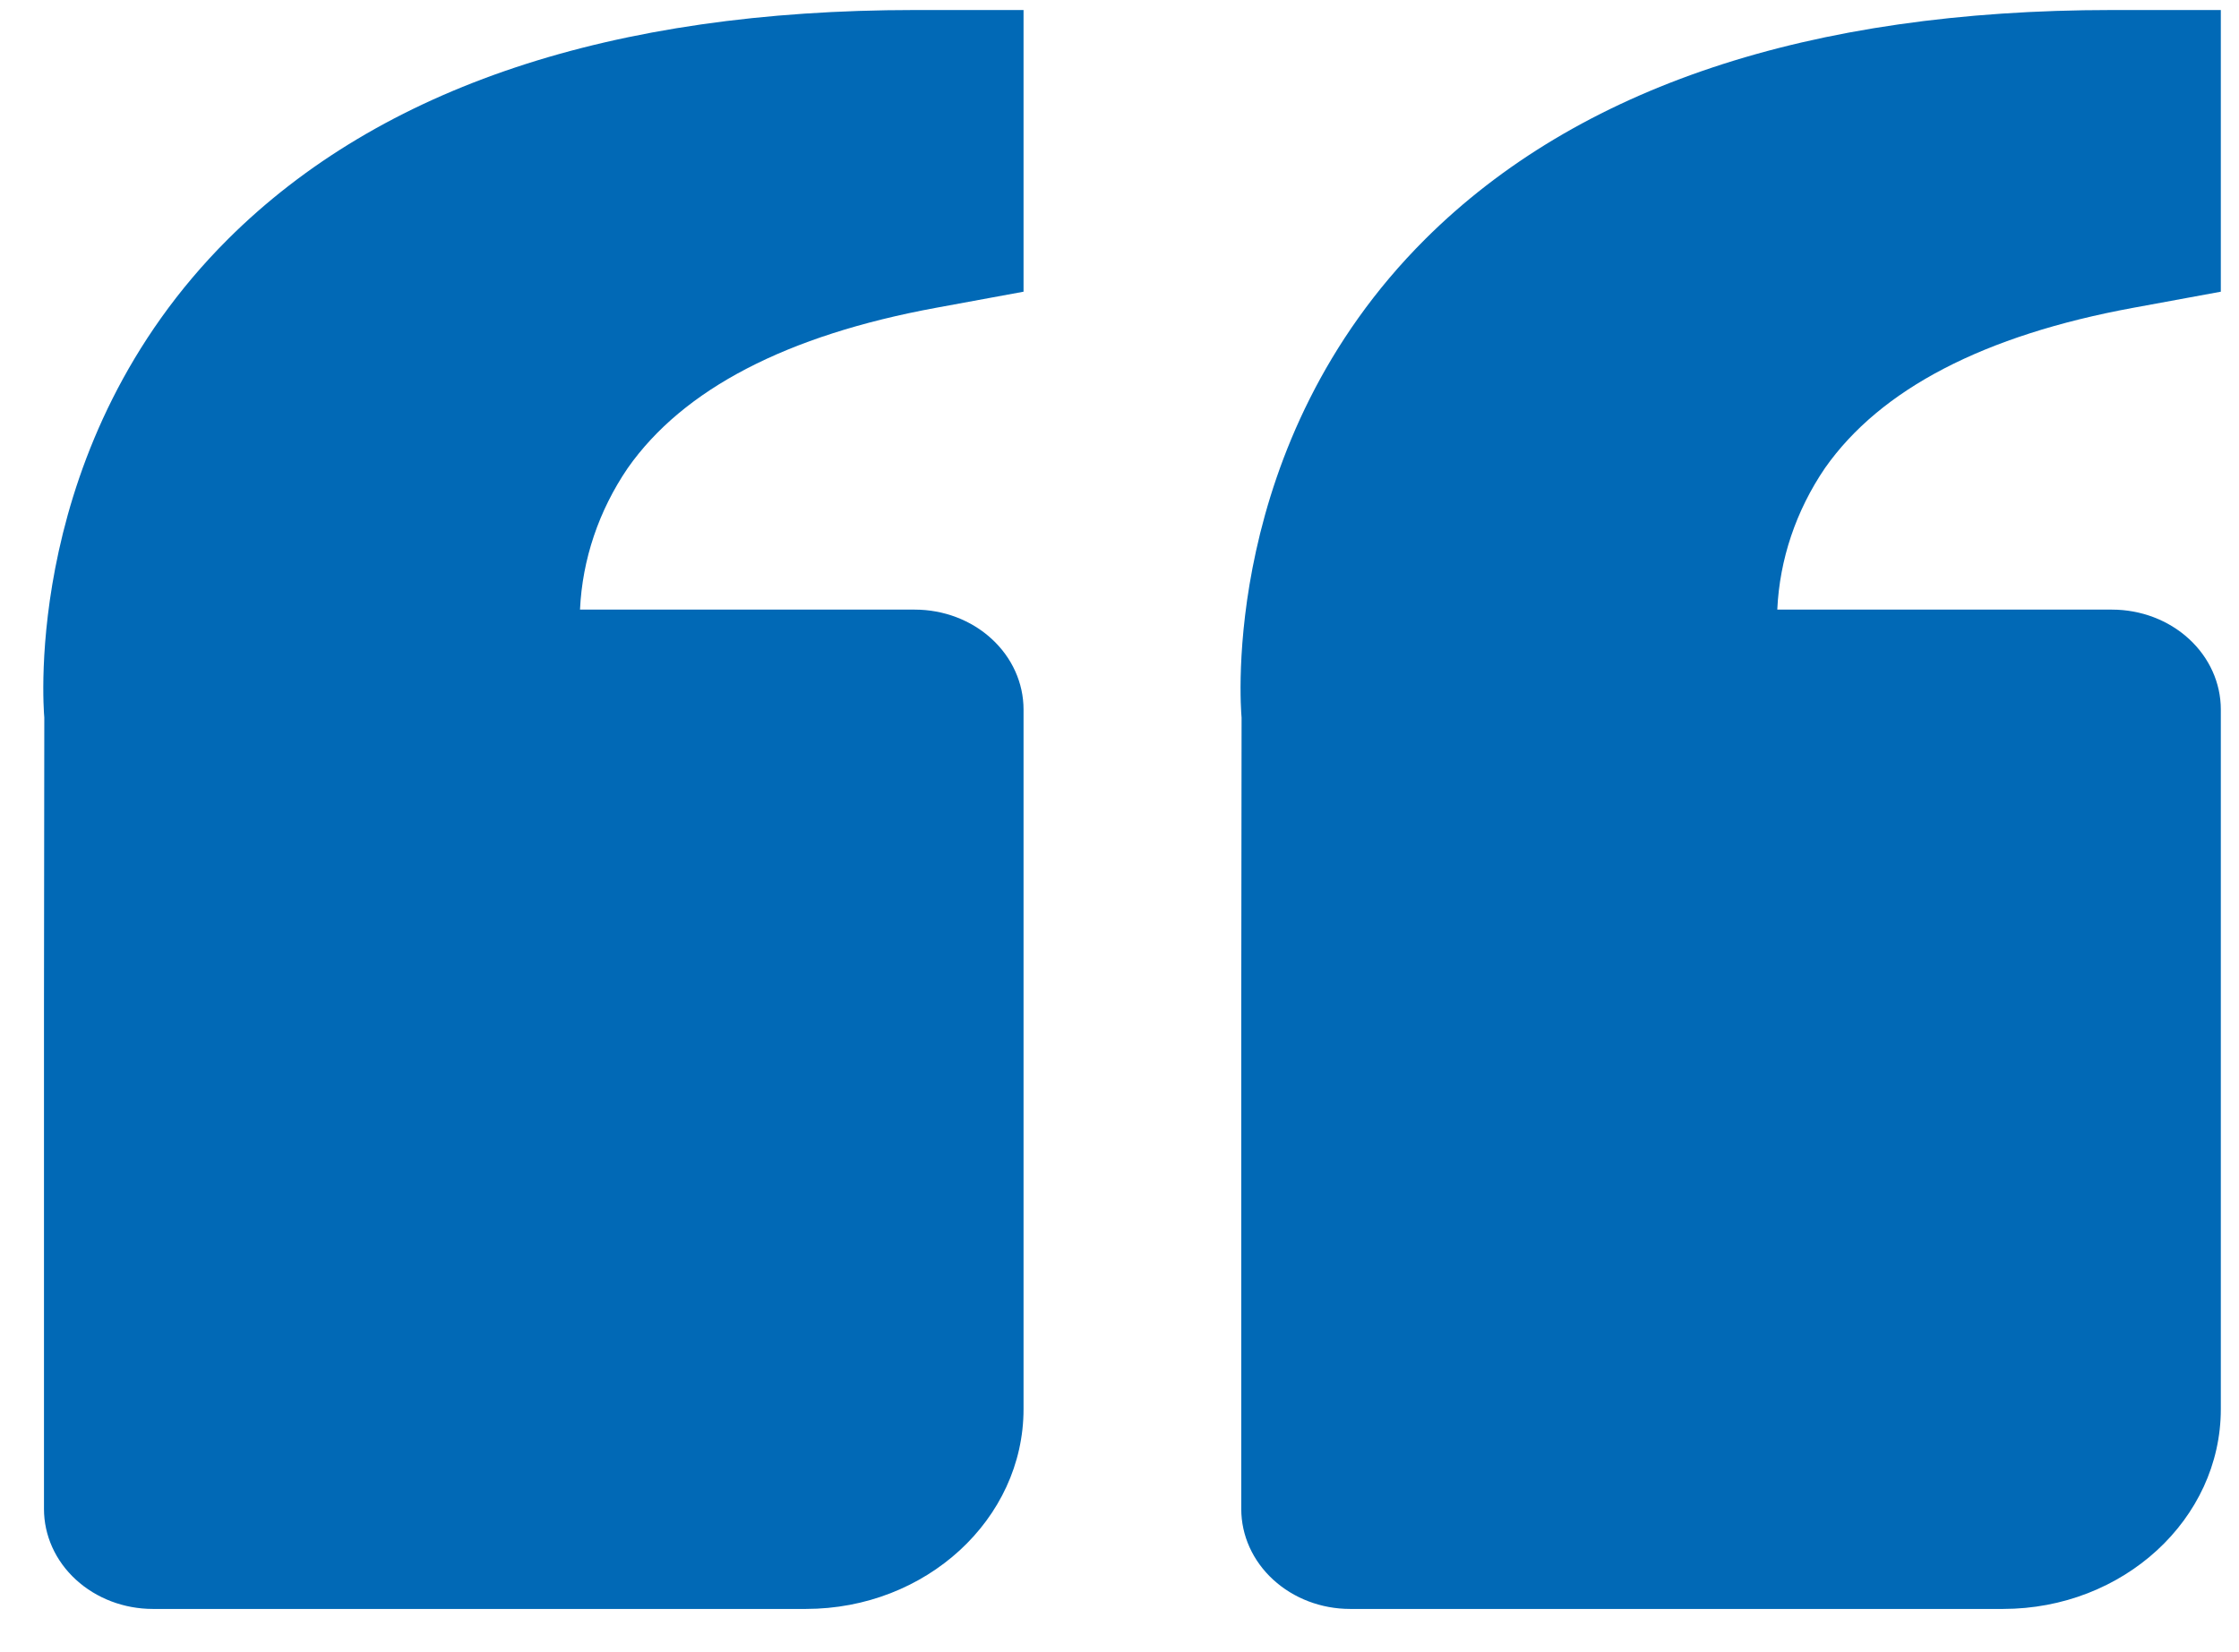 <svg width="42" height="31" viewBox="0 0 42 31" fill="none" xmlns="http://www.w3.org/2000/svg">
<path d="M4.278 4.485C7.142 1.633 11.477 0.188 17.159 0.188H19.2V5.473L17.559 5.775C14.762 6.289 12.816 7.299 11.775 8.783C11.232 9.581 10.923 10.496 10.88 11.438H17.159C17.7 11.438 18.22 11.635 18.602 11.987C18.985 12.338 19.2 12.815 19.2 13.312V26.438C19.2 28.506 17.369 30.188 15.117 30.188H2.867C2.326 30.188 1.806 29.99 1.423 29.638C1.04 29.287 0.825 28.81 0.825 28.312V18.938L0.831 13.464C0.813 13.256 0.425 8.325 4.278 4.485ZM37.575 30.188H25.325C24.784 30.188 24.265 29.99 23.882 29.638C23.499 29.287 23.284 28.81 23.284 28.312V18.938L23.29 13.464C23.271 13.256 22.884 8.325 26.736 4.485C29.601 1.633 33.935 0.188 39.617 0.188H41.659V5.473L40.017 5.775C37.22 6.289 35.274 7.299 34.233 8.783C33.69 9.581 33.382 10.496 33.339 11.438H39.617C40.158 11.438 40.678 11.635 41.061 11.987C41.444 12.338 41.659 12.815 41.659 13.312V26.438C41.659 28.506 39.827 30.188 37.575 30.188Z" fill="#0169B6"/>
</svg>
